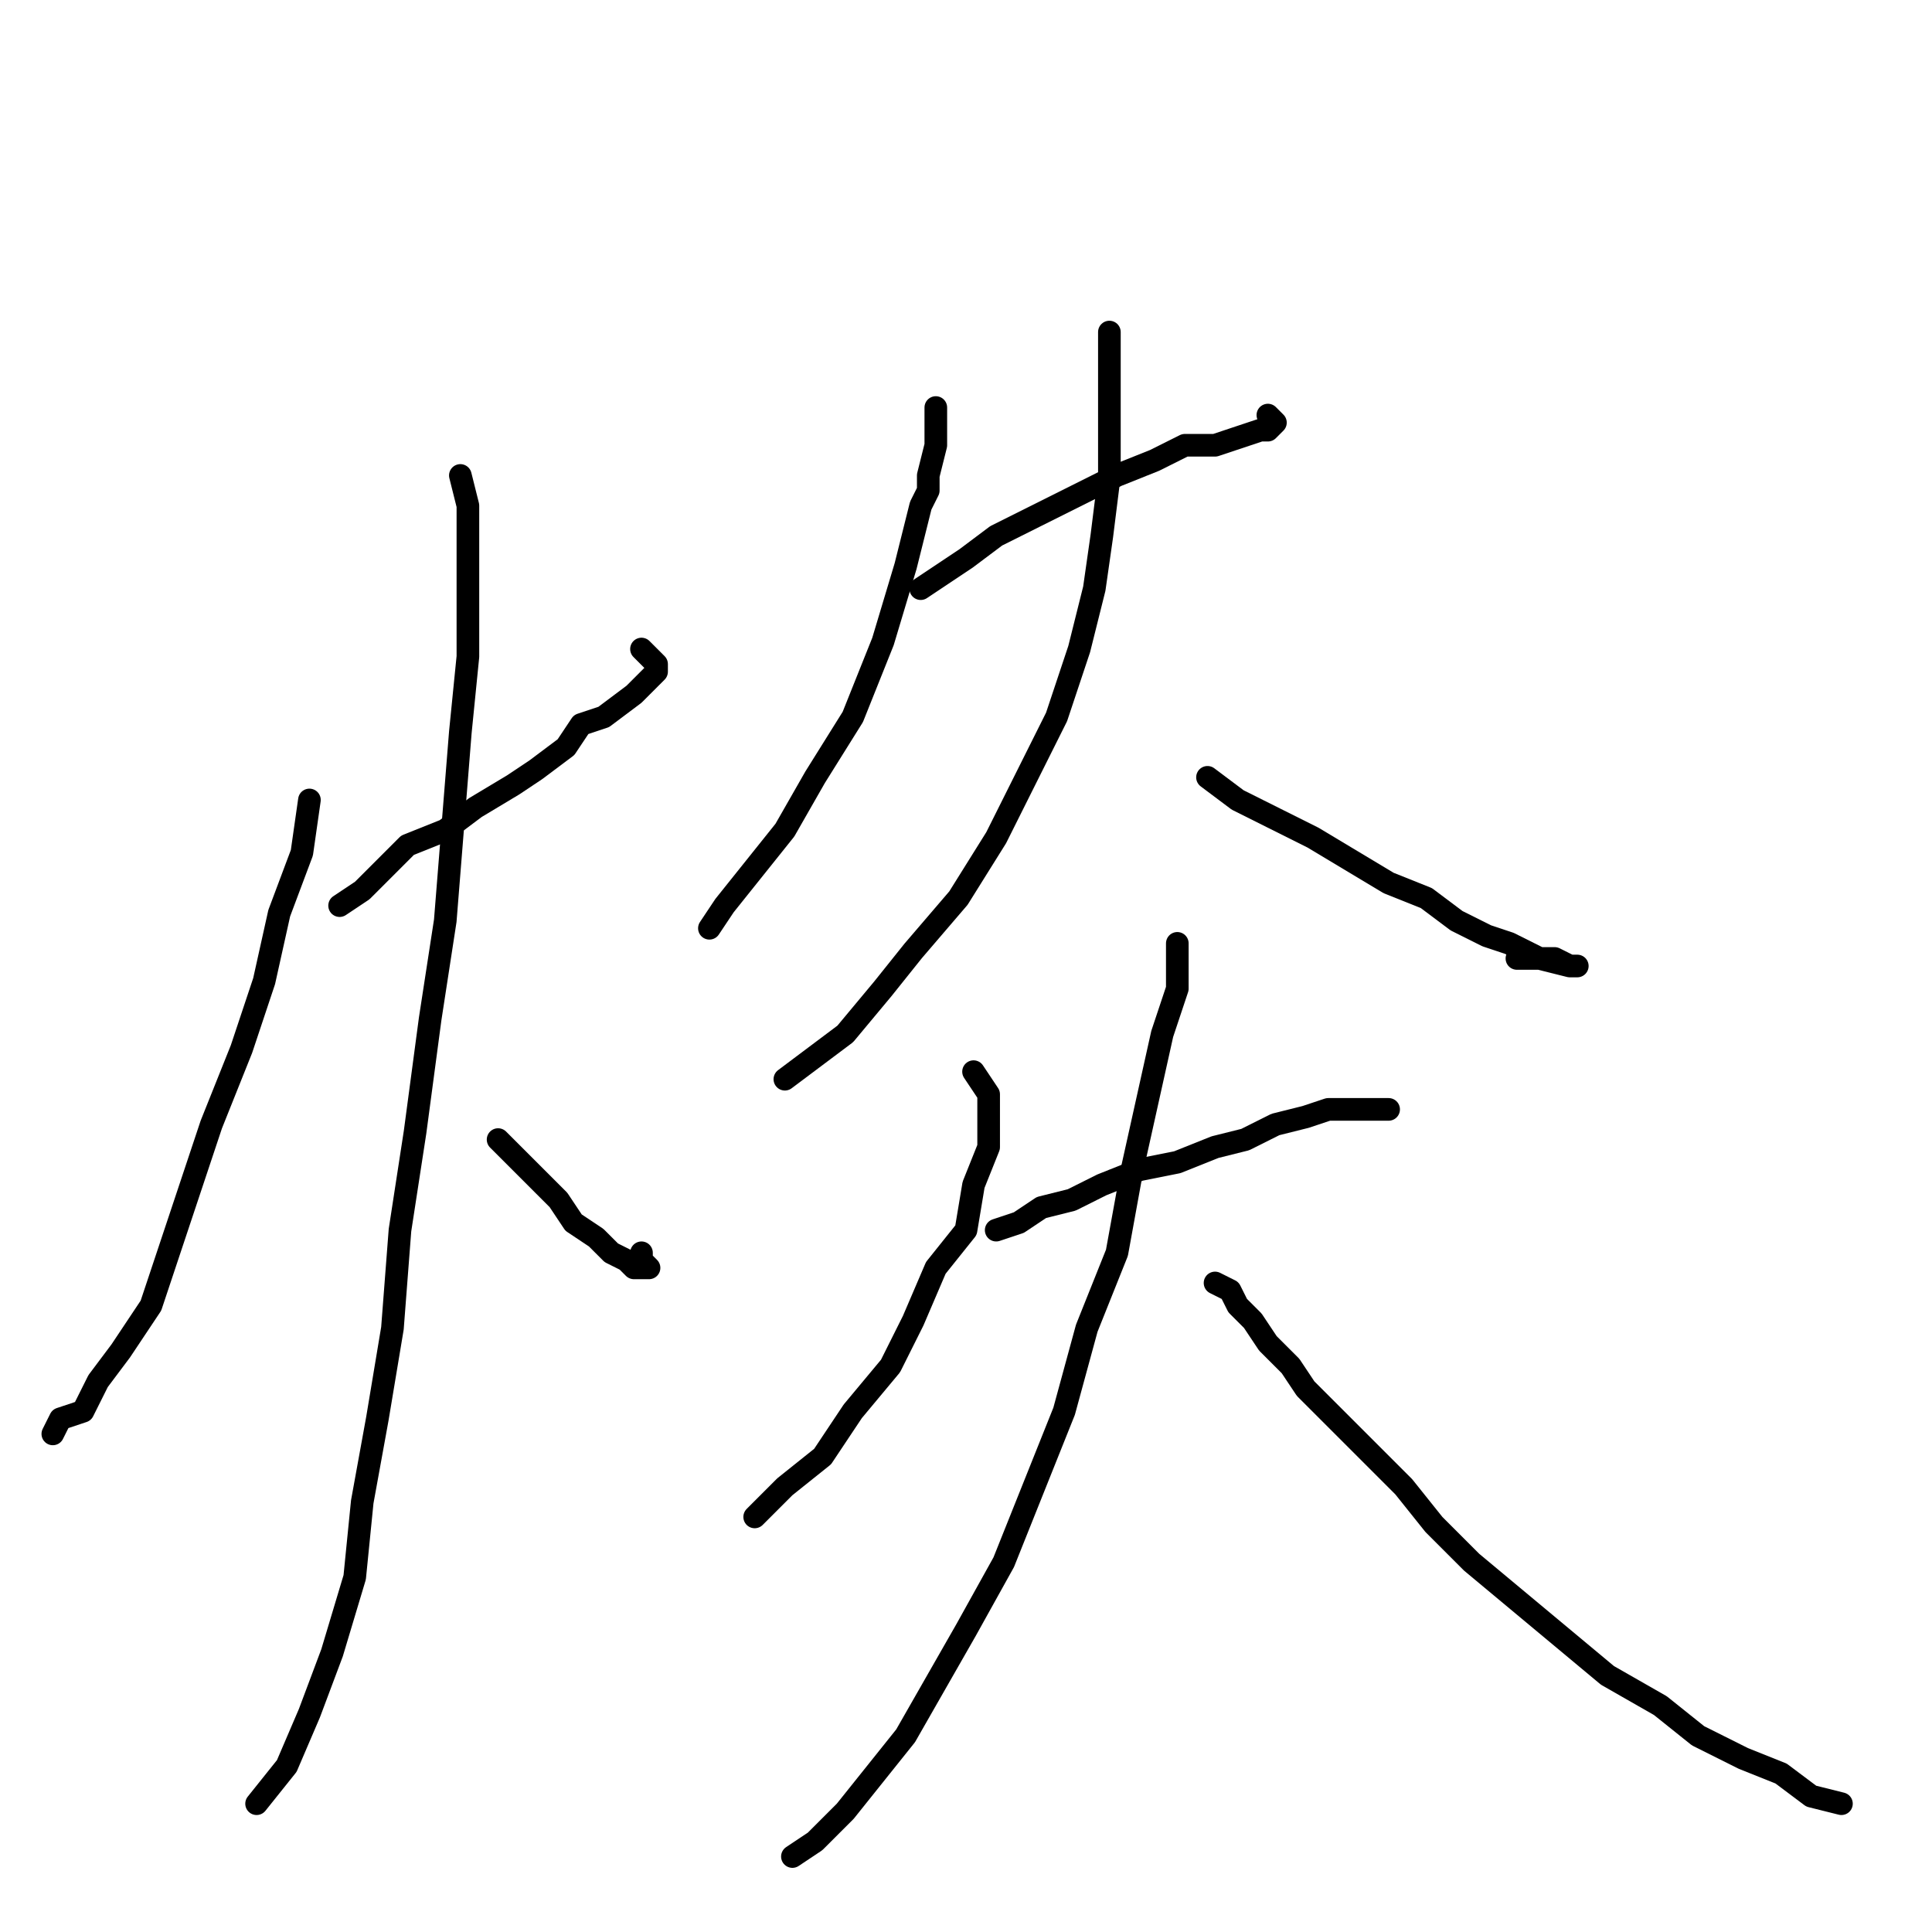 <?xml version="1.0" standalone="no"?>
    <svg width="256" height="256" xmlns="http://www.w3.org/2000/svg" version="1.1">
    <polyline stroke="black" stroke-width="3" stroke-linecap="round" fill="transparent" stroke-linejoin="round" points="41 106 40 113 37 121 35 130 32 139 28 149 25 158 22 167 20 173 16 179 13 183 11 187 8 188 7 190 7 190 " />
        <polyline stroke="black" stroke-width="3" stroke-linecap="round" fill="transparent" stroke-linejoin="round" points="45 120 48 118 51 115 54 112 59 110 63 107 68 104 71 102 75 99 77 96 80 95 84 92 85 91 87 89 87 88 86 87 85 86 85 86 " />
        <polyline stroke="black" stroke-width="3" stroke-linecap="round" fill="transparent" stroke-linejoin="round" points="61 63 62 67 62 72 62 79 62 87 61 97 59 122 57 135 55 150 53 163 52 176 50 188 48 199 47 209 44 219 41 227 38 234 34 239 34 239 " />
        <polyline stroke="black" stroke-width="3" stroke-linecap="round" fill="transparent" stroke-linejoin="round" points="66 151 69 154 72 157 74 159 76 162 79 164 81 166 83 167 84 168 85 168 86 168 85 167 85 166 85 166 " />
        <polyline stroke="black" stroke-width="3" stroke-linecap="round" fill="transparent" stroke-linejoin="round" points="124 54 124 56 124 59 123 63 123 65 122 67 120 75 117 85 113 95 108 103 104 110 100 115 96 120 94 123 94 123 " />
        <polyline stroke="black" stroke-width="3" stroke-linecap="round" fill="transparent" stroke-linejoin="round" points="122 78 125 76 128 74 132 71 136 69 140 67 144 65 148 63 153 61 157 59 161 59 164 58 167 57 168 57 169 56 168 55 168 55 " />
        <polyline stroke="black" stroke-width="3" stroke-linecap="round" fill="transparent" stroke-linejoin="round" points="147 44 147 48 147 52 147 58 147 63 146 71 145 78 143 86 140 95 136 103 132 111 127 119 121 126 117 131 112 137 108 140 104 143 104 143 " />
        <polyline stroke="black" stroke-width="3" stroke-linecap="round" fill="transparent" stroke-linejoin="round" points="160 103 164 106 168 108 174 111 179 114 184 117 189 119 193 122 197 124 200 125 204 127 206 127 208 128 208 128 209 128 208 128 208 128 204 127 201 127 201 127 " />
        <polyline stroke="black" stroke-width="3" stroke-linecap="round" fill="transparent" stroke-linejoin="round" points="129 142 131 145 131 148 131 152 129 157 128 163 124 168 121 175 118 181 113 187 109 193 104 197 100 201 100 201 " />
        <polyline stroke="black" stroke-width="3" stroke-linecap="round" fill="transparent" stroke-linejoin="round" points="132 163 135 162 138 160 142 159 146 157 151 155 156 154 161 152 165 151 169 149 173 148 176 147 180 147 182 147 184 147 184 147 " />
        <polyline stroke="black" stroke-width="3" stroke-linecap="round" fill="transparent" stroke-linejoin="round" points="156 125 156 131 154 137 152 146 150 155 148 166 144 176 141 187 137 197 133 207 128 216 124 223 120 230 116 235 112 240 108 244 105 246 105 246 " />
        <polyline stroke="black" stroke-width="3" stroke-linecap="round" fill="transparent" stroke-linejoin="round" points="161 170 163 171 164 173 166 175 168 178 171 181 173 184 177 188 181 192 186 197 190 202 195 207 201 212 207 217 213 222 220 226 225 230 231 233 236 235 240 238 244 239 244 239 " />
        </svg>